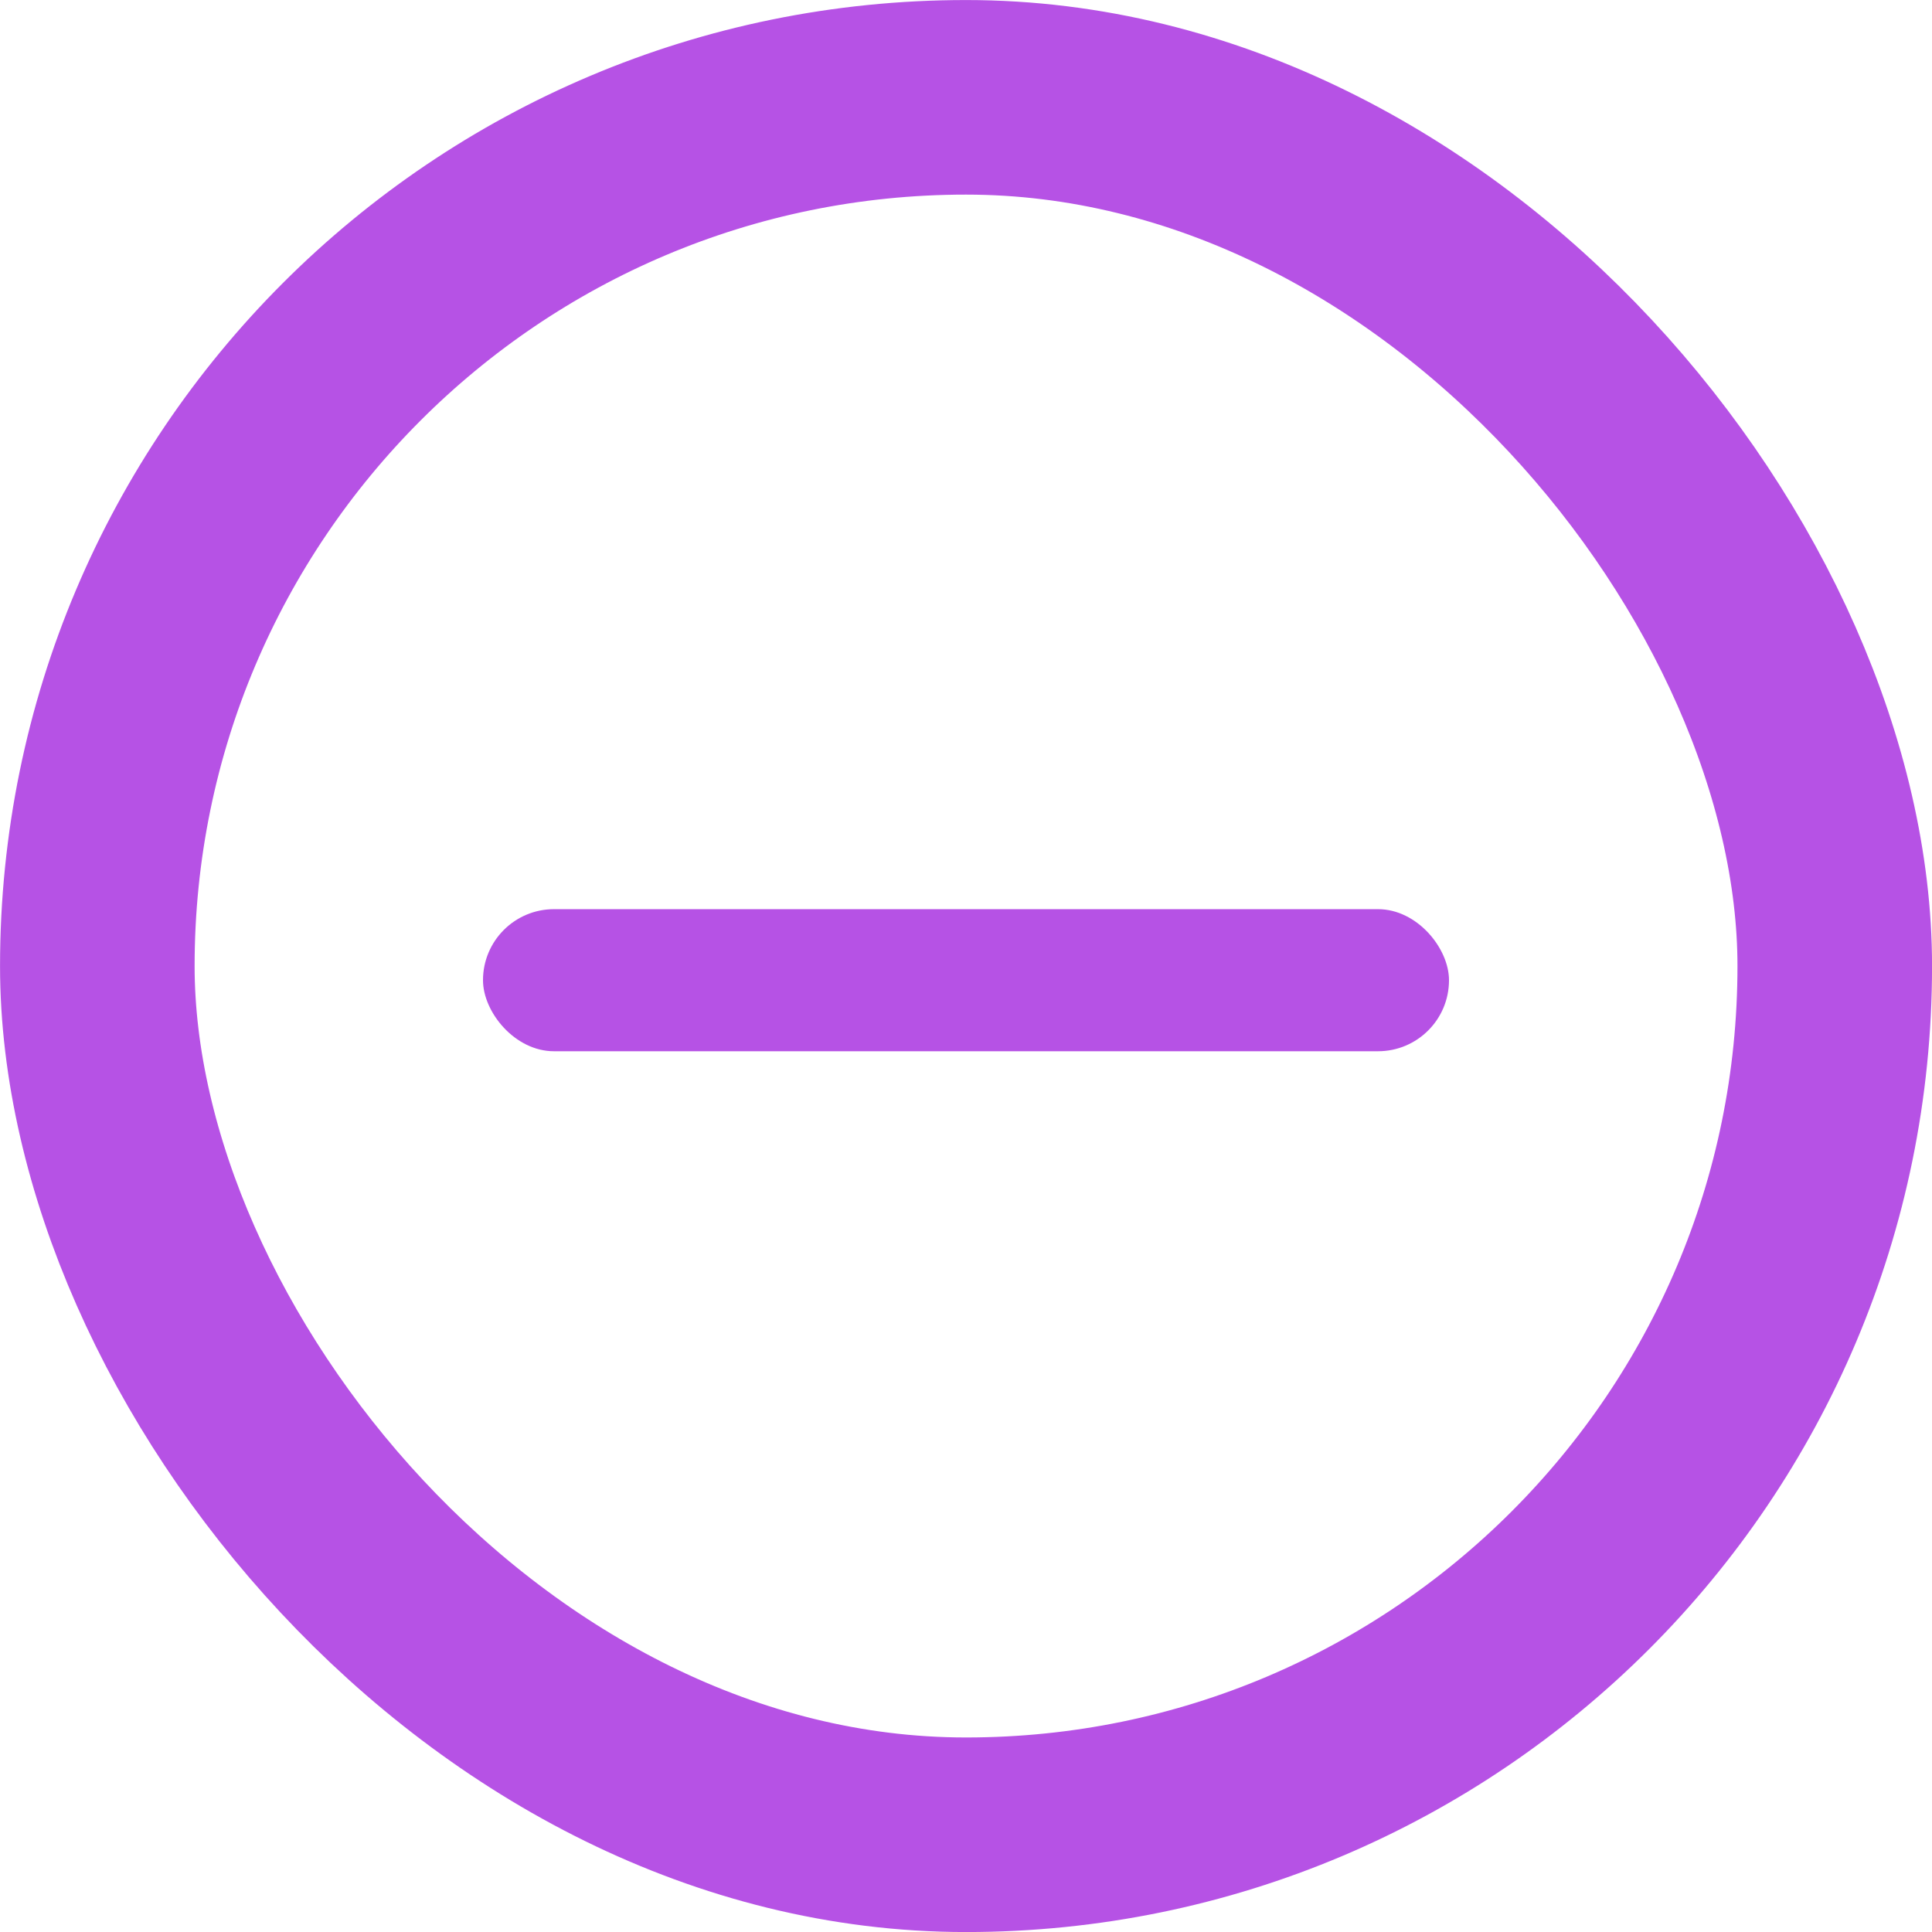 <svg width="24" height="24" viewBox="0 0 24 24" fill="none" xmlns="http://www.w3.org/2000/svg">
<rect x="1.209" y="1.209" width="21.583" height="21.583" rx="10.791" stroke="#B652E5" stroke-width="2.417"/>
<rect x="6" y="11.294" width="12" height="1.765" rx="0.882" fill="#B652E5"/>
</svg>
